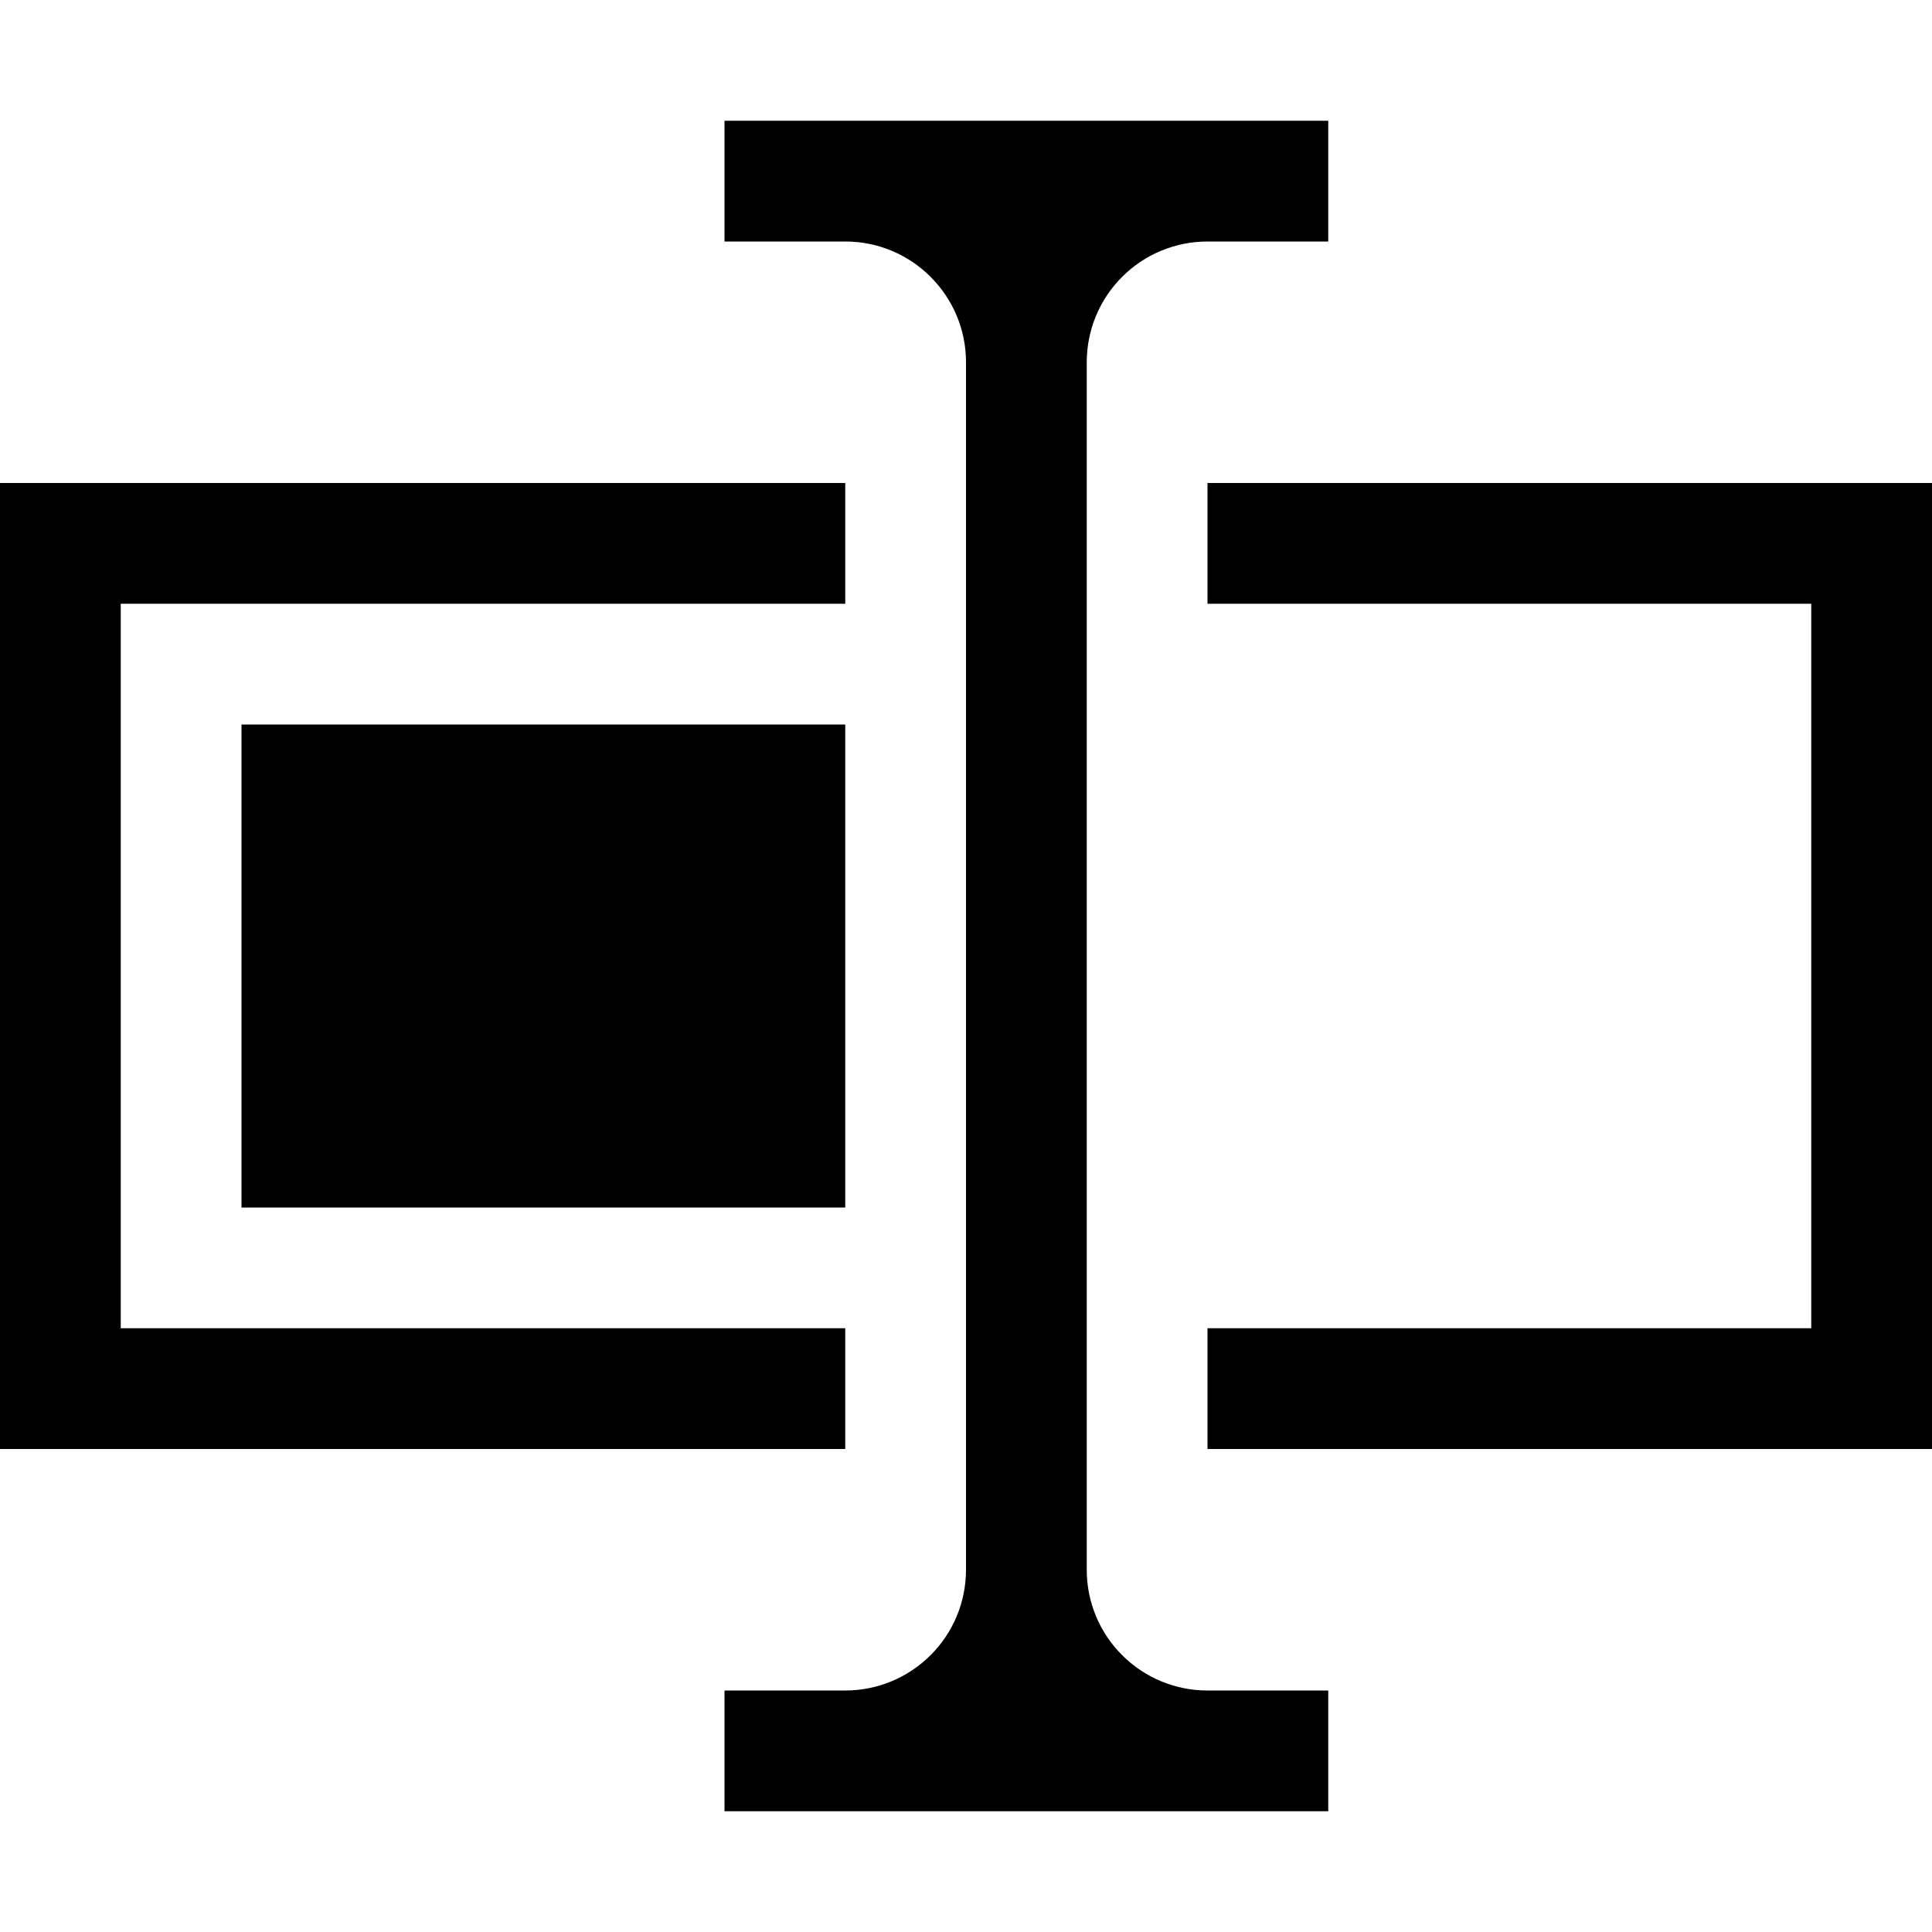 <?xml version="1.0" encoding="UTF-8" standalone="no"?>
<!DOCTYPE svg PUBLIC "-//W3C//DTD SVG 1.1//EN" "http://www.w3.org/Graphics/SVG/1.1/DTD/svg11.dtd">
<svg width="16px" height="16px" version="1.1" xmlns="http://www.w3.org/2000/svg" xmlns:xlink="http://www.w3.org/1999/xlink" xml:space="preserve" xmlns:serif="http://www.serif.com/" style="fill-rule:evenodd;clip-rule:evenodd;stroke-linejoin:round;stroke-miterlimit:2;">
    <g transform="matrix(1,0,0,1,-110,-150)">
        <g id="rename">
            <g id="bg" transform="matrix(0.11,0,0,0.121,93.779,131.091)">
                <rect x="147" y="156" width="145" height="132" style="fill:rgb(135,135,135);fill-opacity:0;"/>
            </g>
            <path d="M119,163.001L119,153C119,152.735 119.105,152.48 119.293,152.293C119.48,152.105 119.735,152 120,152C120.5,152 121,152 121,152L121,151L116,151L116,152L117,152C117.552,152 118,152.448 118,153C118,155.26 118,160.74 118,163C118,163.265 117.895,163.52 117.707,163.707C117.519,163.895 117.265,164 117,164C116.5,164 116,164 116,164L116,165L121,165L121,164L119.999,164C119.734,164 119.48,163.895 119.293,163.707C119.105,163.52 119,163.266 119,163.001ZM117,154L110,154L110,162L117,162L117,161L111,161L111,155L117,155L117,154ZM120,154L120,155L125,155L125,161L120,161L120,162L126,162L126,154L120,154ZM117,156L112,156L112,160L117,160L117,156Z"/>
        </g>
    </g>
</svg>
